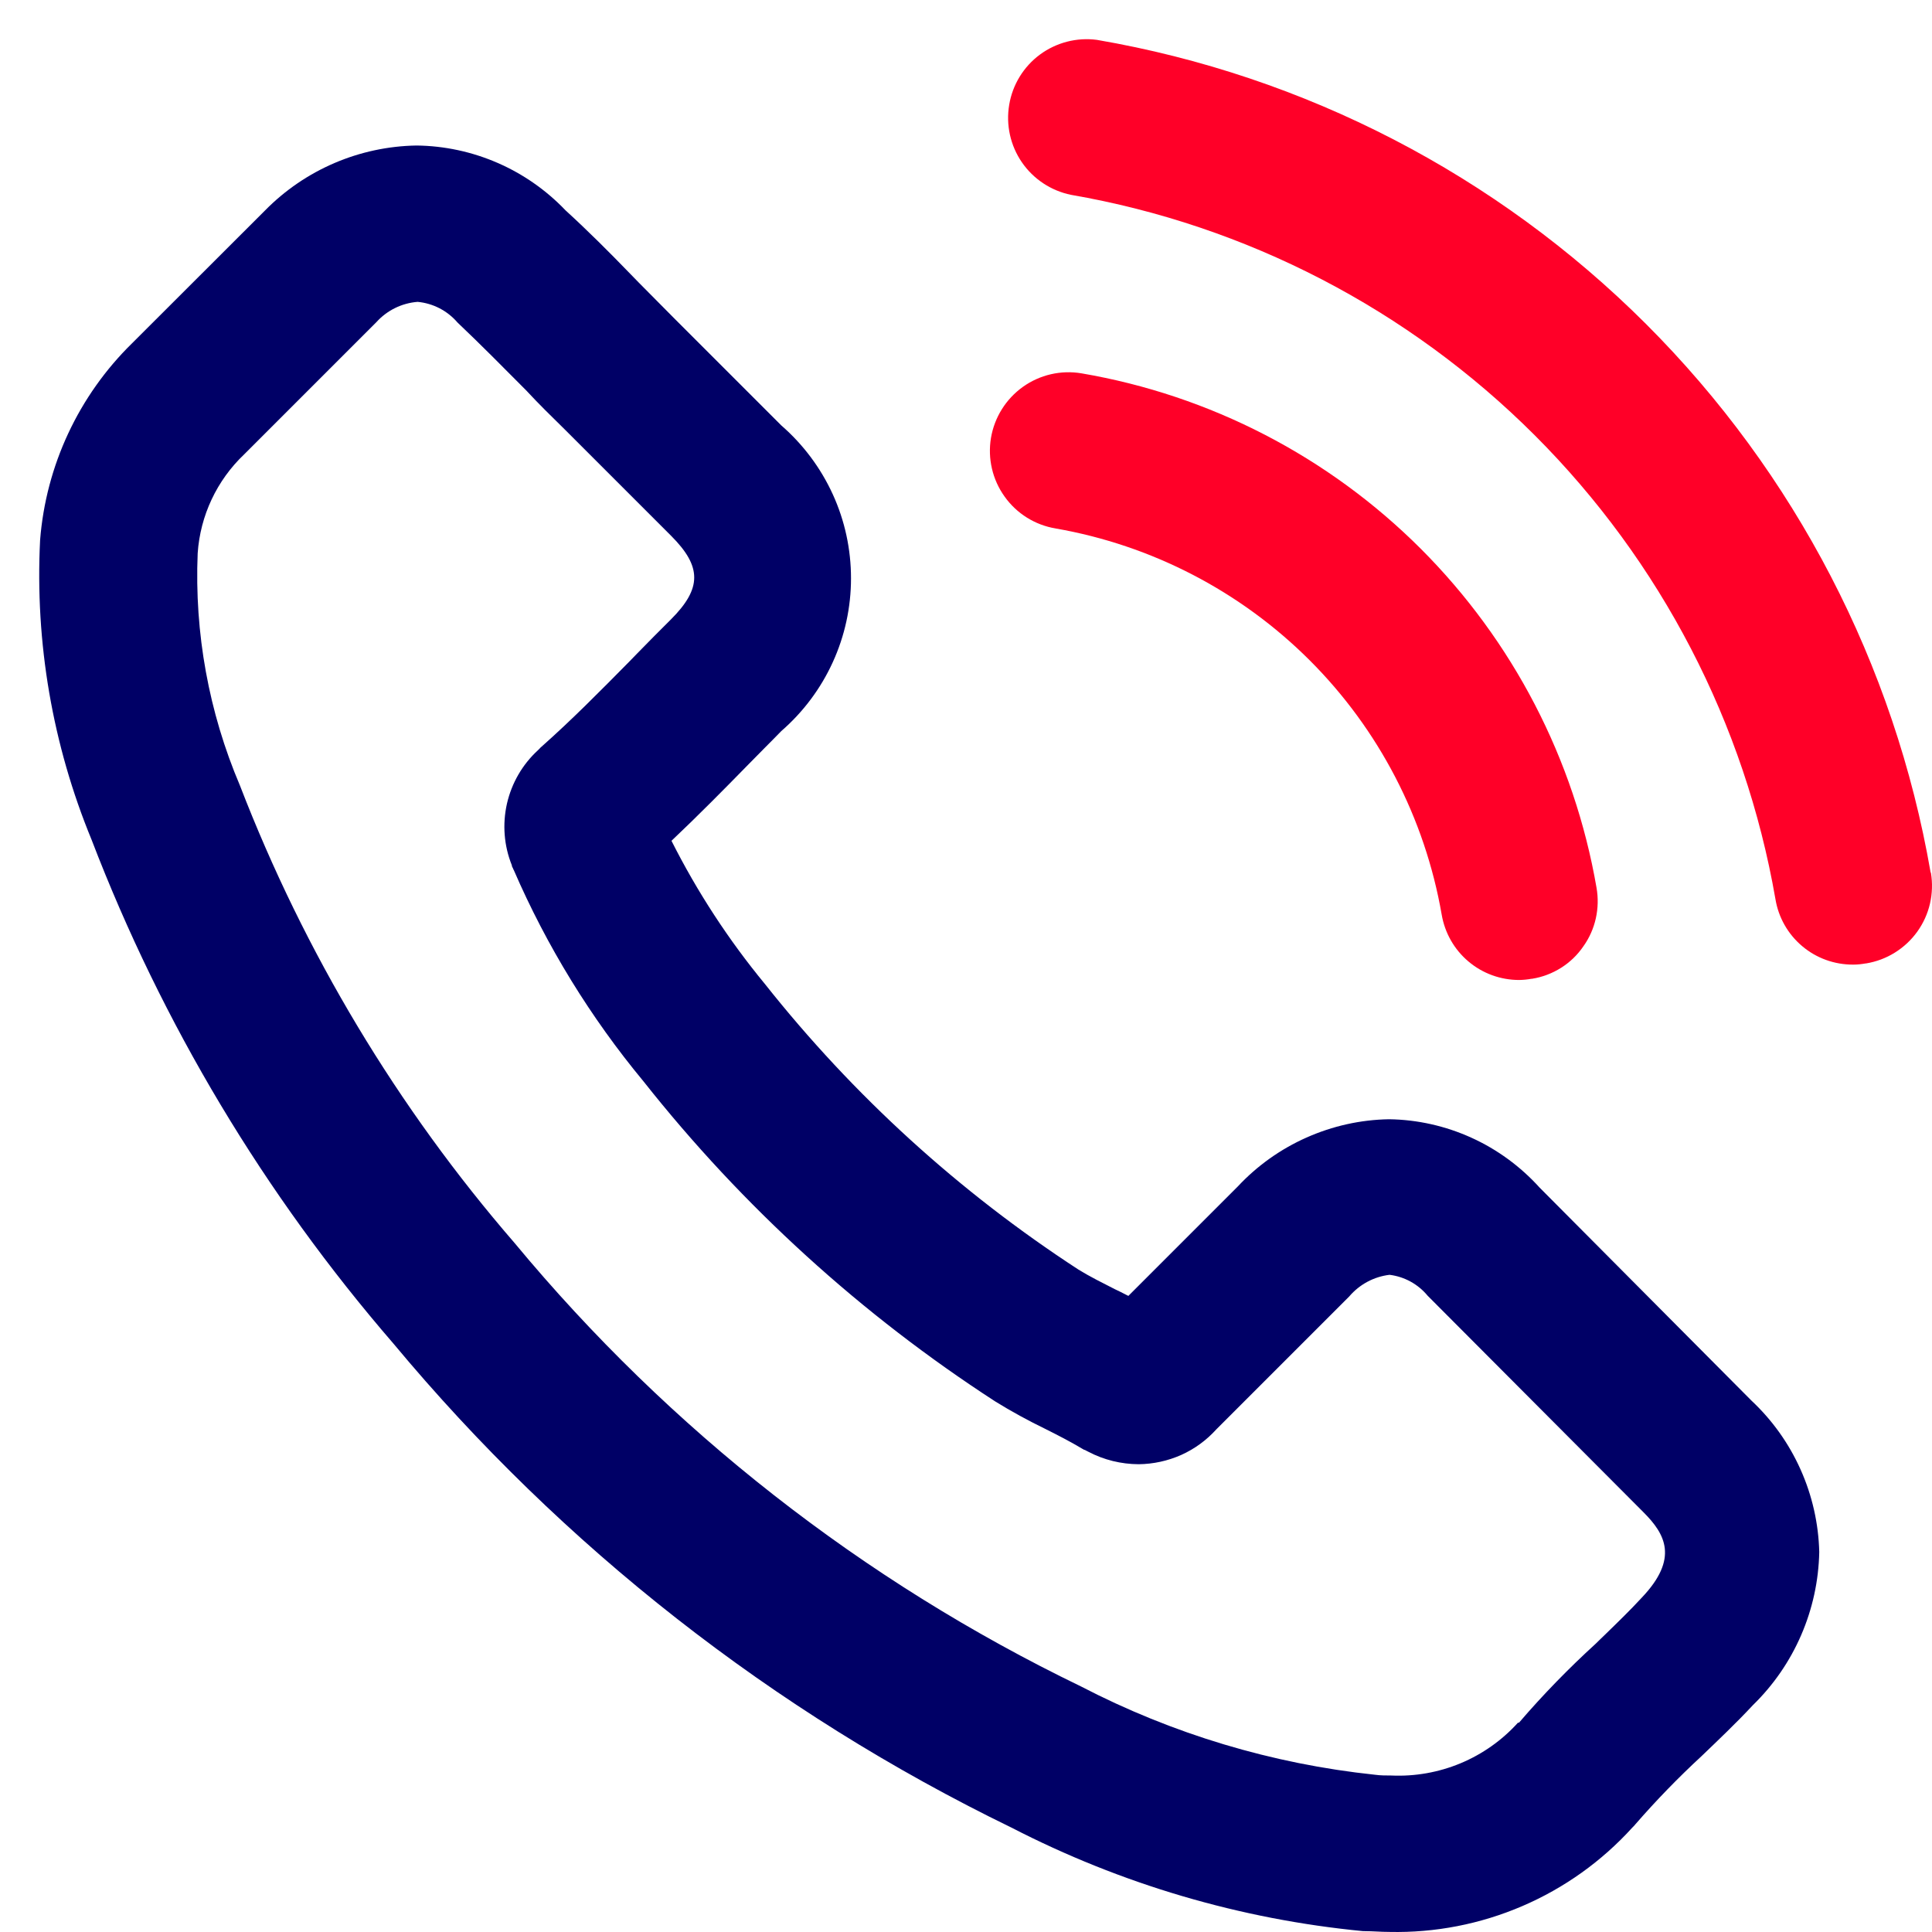 <svg width="25" height="25" viewBox="0 0 25 25" fill="none" xmlns="http://www.w3.org/2000/svg">
<path d="M13.658 6.838C14.904 7.055 16.053 7.651 16.947 8.544C17.842 9.438 18.438 10.587 18.655 11.833C18.695 12.07 18.817 12.286 19.001 12.441C19.185 12.597 19.418 12.681 19.658 12.681C19.712 12.68 19.766 12.675 19.819 12.665C19.82 12.666 19.822 12.666 19.823 12.666C19.824 12.666 19.825 12.666 19.826 12.665C19.959 12.644 20.087 12.595 20.201 12.523C20.315 12.451 20.413 12.357 20.489 12.245C20.567 12.136 20.621 12.013 20.65 11.883C20.679 11.753 20.682 11.618 20.659 11.487C20.372 9.825 19.577 8.293 18.384 7.1C17.191 5.908 15.658 5.115 13.995 4.831C13.729 4.786 13.456 4.849 13.236 5.006C13.017 5.163 12.868 5.4 12.823 5.667C12.779 5.933 12.842 6.206 12.999 6.425C13.155 6.645 13.393 6.794 13.659 6.838H13.658Z" fill="#FF0028"/>
<path d="M19.922 15.367C19.675 15.094 19.375 14.874 19.04 14.722C18.705 14.57 18.342 14.488 17.974 14.483C17.606 14.489 17.243 14.57 16.906 14.72C16.57 14.869 16.267 15.085 16.016 15.354L14.601 16.769L14.499 16.717L14.426 16.682C14.275 16.605 14.1 16.518 13.956 16.429C12.413 15.425 11.042 14.177 9.899 12.734C9.428 12.163 9.022 11.541 8.689 10.88C9.044 10.544 9.374 10.209 9.685 9.891L9.896 9.677C9.966 9.606 10.036 9.537 10.11 9.46C10.393 9.214 10.62 8.911 10.776 8.569C10.932 8.228 11.012 7.858 11.012 7.483C11.012 7.108 10.932 6.737 10.776 6.396C10.62 6.055 10.393 5.751 10.11 5.505L8.736 4.131C8.657 4.052 8.577 3.972 8.5 3.893C8.423 3.815 8.343 3.734 8.266 3.657L8.157 3.545C7.886 3.265 7.606 2.985 7.318 2.722C7.069 2.461 6.77 2.252 6.439 2.108C6.108 1.964 5.751 1.887 5.39 1.883C4.652 1.895 3.949 2.196 3.431 2.722L1.709 4.442C1.018 5.119 0.595 6.024 0.519 6.988C0.452 8.314 0.679 9.638 1.185 10.866C2.099 13.249 3.421 15.455 5.091 17.386C7.281 20.017 10.007 22.152 13.086 23.648C14.505 24.38 16.05 24.836 17.64 24.989H17.659C17.762 24.989 17.868 24.999 17.98 24.999C18.57 25.012 19.156 24.898 19.698 24.665C20.241 24.432 20.727 24.085 21.123 23.648L21.136 23.635C21.145 23.626 21.154 23.617 21.161 23.607C21.43 23.298 21.715 23.004 22.016 22.726C22.237 22.514 22.464 22.299 22.682 22.065C23.218 21.543 23.526 20.831 23.541 20.083C23.532 19.715 23.45 19.352 23.299 19.015C23.149 18.679 22.933 18.376 22.664 18.124L19.922 15.367ZM19.642 22.292C19.436 22.52 19.182 22.699 18.899 22.817C18.615 22.935 18.309 22.989 18.002 22.975C17.938 22.975 17.862 22.975 17.791 22.965C16.463 22.825 15.172 22.437 13.987 21.822C11.162 20.457 8.663 18.501 6.66 16.086C5.142 14.332 3.94 12.329 3.105 10.165C2.701 9.216 2.515 8.189 2.558 7.159C2.591 6.672 2.806 6.215 3.16 5.879L4.87 4.169C5.008 4.016 5.199 3.922 5.404 3.906C5.604 3.925 5.788 4.02 5.919 4.172L5.926 4.179C6.221 4.459 6.509 4.75 6.816 5.059L6.825 5.069C6.965 5.22 7.142 5.395 7.312 5.561L8.683 6.932C9.083 7.332 9.083 7.613 8.683 8.014C8.543 8.153 8.392 8.305 8.248 8.453L8.146 8.558C7.761 8.948 7.398 9.316 7.003 9.666C6.997 9.671 6.991 9.676 6.986 9.683L6.961 9.708C6.76 9.892 6.621 10.133 6.56 10.399C6.5 10.665 6.521 10.943 6.623 11.196C6.623 11.212 6.632 11.224 6.638 11.236C6.64 11.243 6.643 11.251 6.648 11.258C7.075 12.244 7.641 13.165 8.327 13.993C9.608 15.613 11.146 17.012 12.879 18.135C13.089 18.265 13.306 18.383 13.528 18.491C13.682 18.568 13.855 18.657 14 18.744C14.009 18.75 14.019 18.756 14.029 18.761H14.036C14.051 18.768 14.065 18.778 14.084 18.786C14.284 18.891 14.508 18.946 14.734 18.947C14.924 18.945 15.111 18.904 15.285 18.827C15.458 18.749 15.613 18.636 15.74 18.495L17.459 16.776C17.592 16.62 17.778 16.52 17.981 16.496C18.174 16.52 18.35 16.617 18.474 16.767L21.267 19.569C21.547 19.849 21.728 20.165 21.245 20.673C21.094 20.837 20.932 20.994 20.761 21.16C20.723 21.195 20.687 21.233 20.649 21.269C20.298 21.589 19.966 21.93 19.656 22.291L19.642 22.292Z" fill="#000066"/>
<path d="M24.982 11.289C24.516 8.599 23.229 6.12 21.298 4.191C19.366 2.262 16.885 0.978 14.195 0.516C13.934 0.481 13.669 0.55 13.457 0.706C13.245 0.863 13.102 1.096 13.059 1.356C13.015 1.616 13.074 1.883 13.223 2.1C13.372 2.317 13.6 2.468 13.858 2.521C16.132 2.915 18.228 4.002 19.86 5.633C21.492 7.265 22.579 9.361 22.974 11.634C23.013 11.872 23.136 12.088 23.32 12.243C23.504 12.399 23.738 12.483 23.979 12.482H23.986C24.037 12.482 24.089 12.476 24.14 12.467C24.141 12.467 24.142 12.467 24.143 12.467C24.144 12.467 24.145 12.467 24.146 12.467C24.279 12.445 24.405 12.398 24.519 12.327C24.633 12.256 24.732 12.164 24.81 12.055C24.888 11.946 24.944 11.823 24.974 11.692C25.004 11.562 25.008 11.426 24.986 11.294L24.982 11.289Z" fill="#FF0028"/>
</svg>
